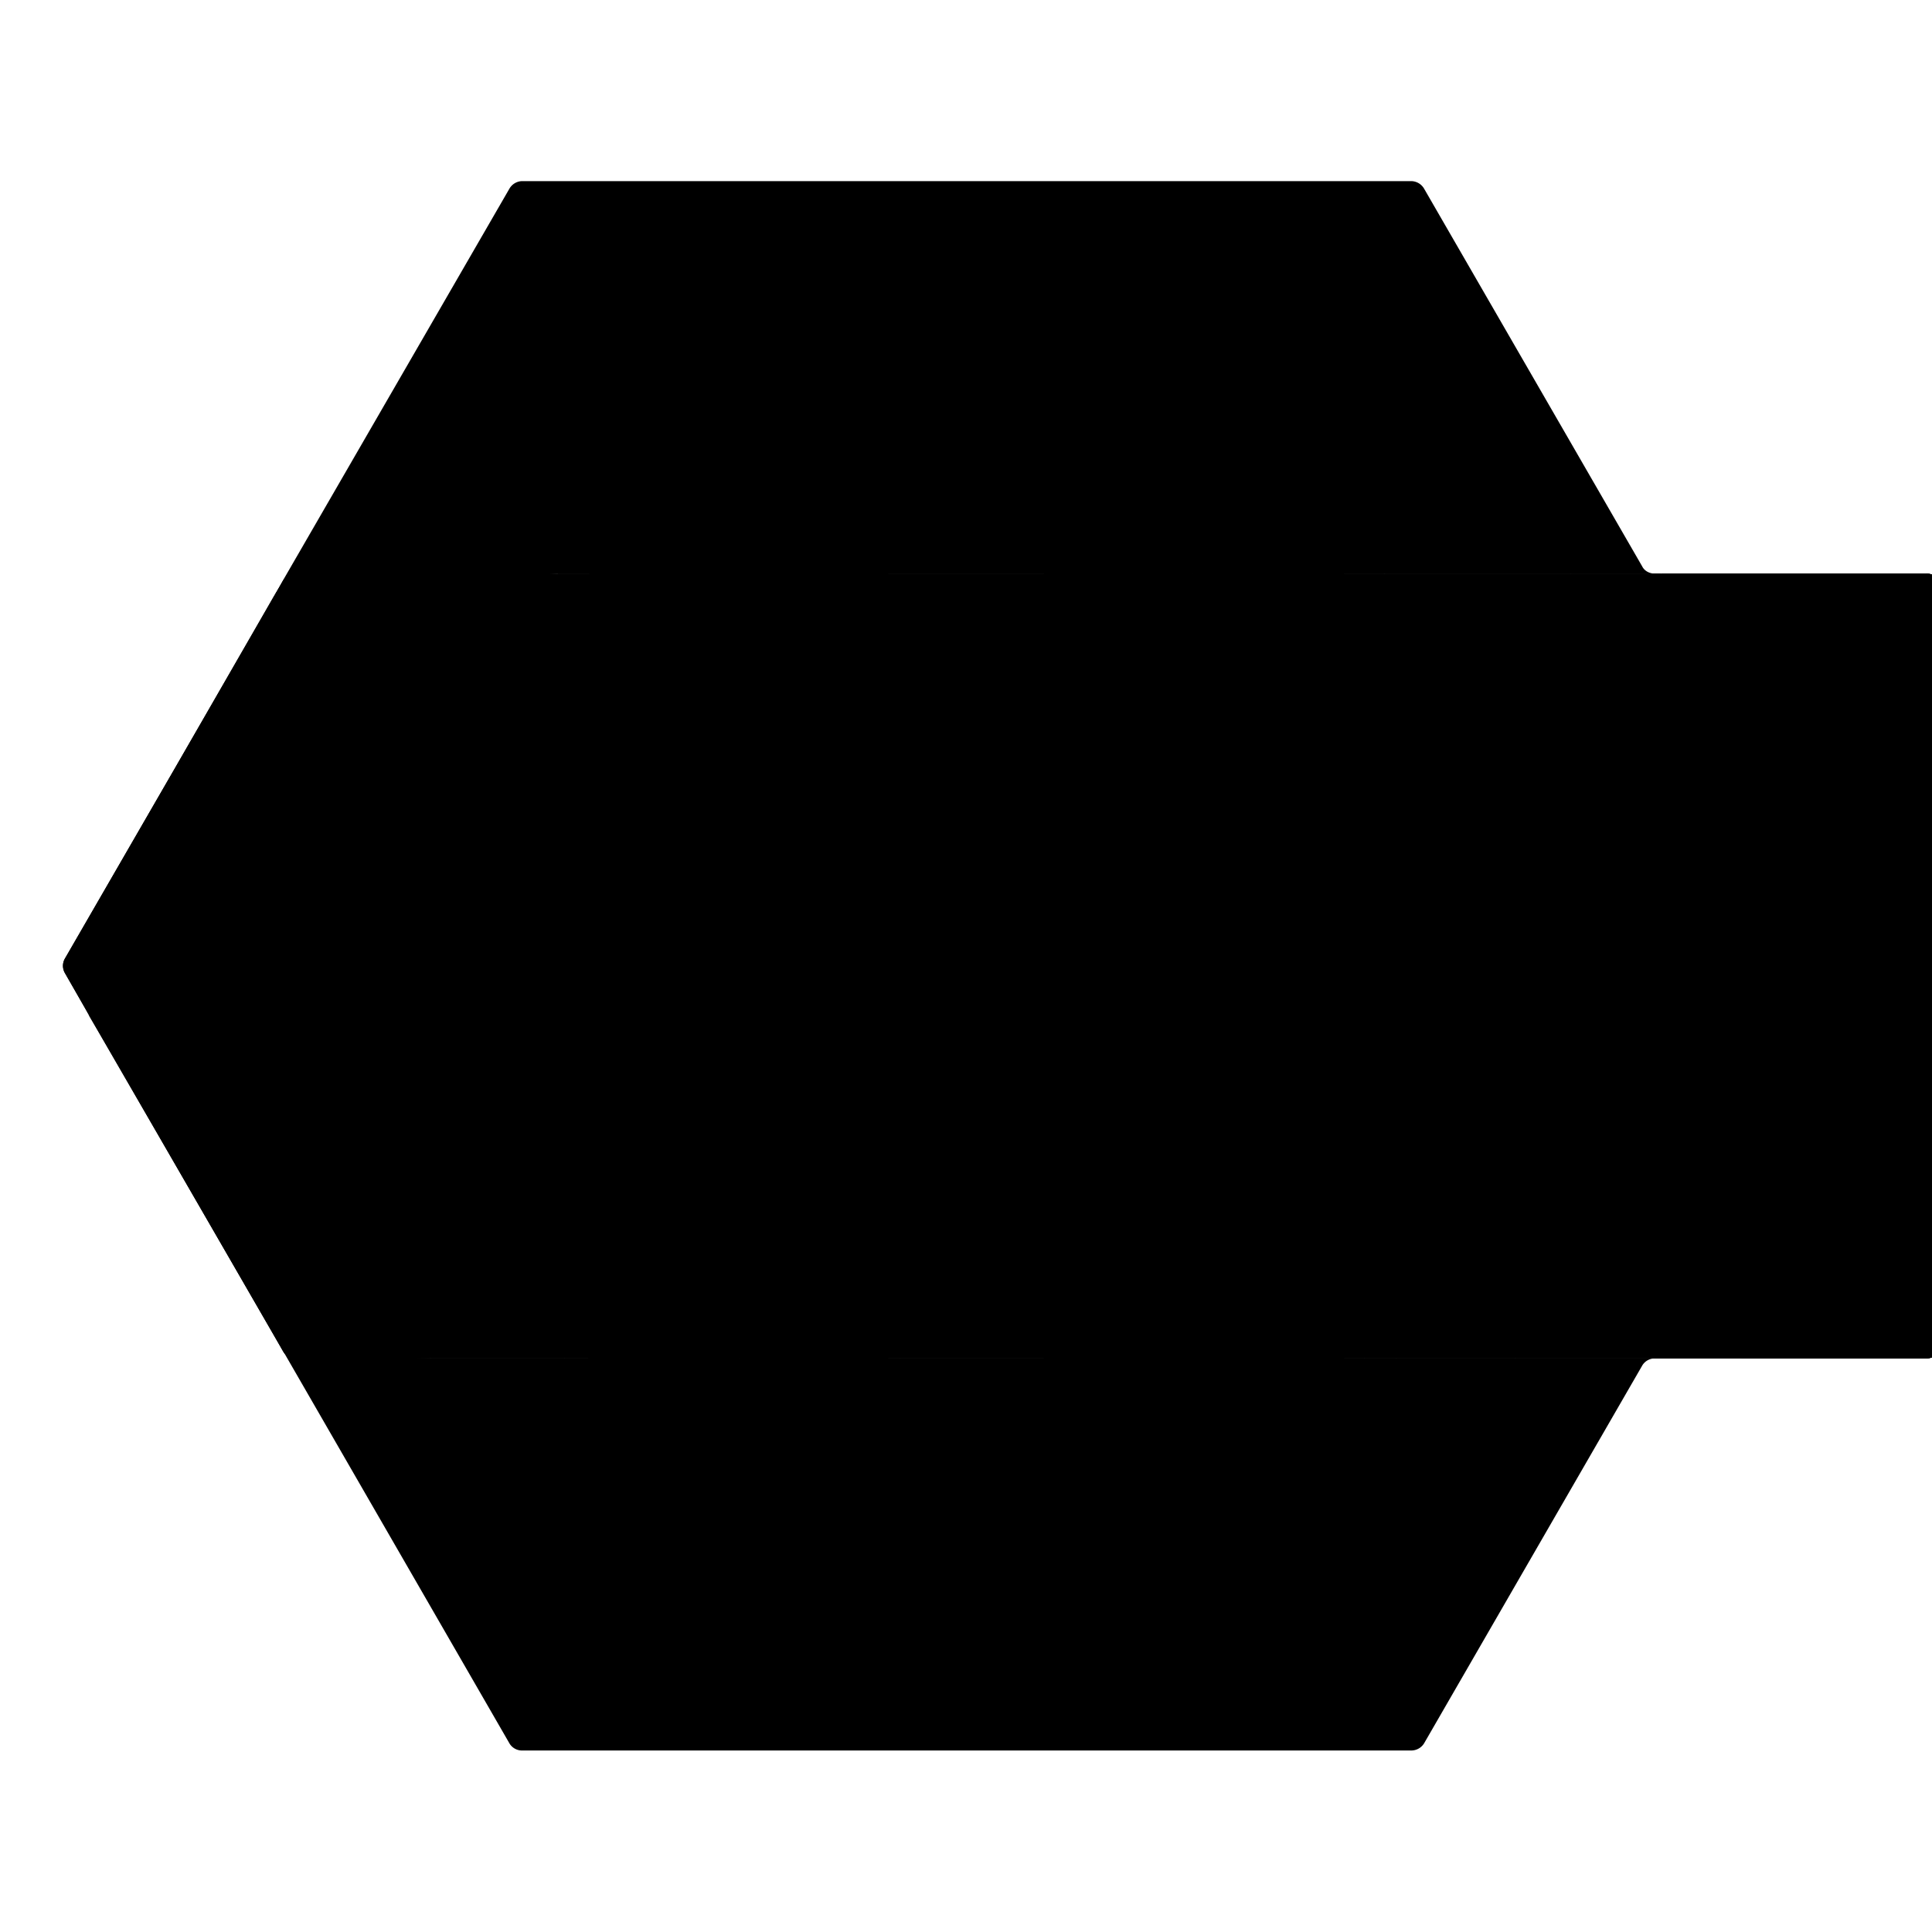 <svg xmlns:xlink="http://www.w3.org/1999/xlink" id="Layer_1" data-name="Layer 1" version="1.1" viewBox="0 0 512 512"><defs id="defs10"><clipPath id="clip-path"><rect id="rect4" width="1881.2" height="1175.8" x="-1018.6" y="565.7" class="cls-1"/></clipPath><clipPath id="clip-path-2"><rect id="rect7" width="512" height="512" class="cls-1"/></clipPath><style id="style2">.cls-1{fill:none}.cls-2{clip-path:url(#clip-path)}.cls-3{fill:#b17c81;stroke:#b17c81}.cls-10,.cls-11,.cls-12,.cls-13,.cls-3,.cls-4,.cls-5,.cls-6,.cls-7,.cls-8,.cls-9{stroke-width:1.51px}.cls-4{fill:#a2747c;stroke:#a2747c}.cls-5{fill:#996976;stroke:#996976}.cls-6{fill:#aa787e;stroke:#aa787e}.cls-7{fill:#b2777e;stroke:#b2777e}.cls-8{fill:#b27a7f;stroke:#b27a7f}.cls-9{fill:#c78485;stroke:#c78485}.cls-10{fill:#c08184;stroke:#c08184}.cls-11{fill:#c48485;stroke:#c48485}.cls-12{fill:#d58b88;stroke:#d58b88}.cls-13{fill:#e09790;stroke:#e09790}.cls-14{clip-path:url(#clip-path-2)}.cls-15{fill:#4d4d4d}.cls-16{fill:#e1e1e1}.cls-17{fill:#c8c8c8}.cls-18{fill:#c2c2c2}.cls-19{fill:#c7c7c7}.cls-20{fill:#cecece}.cls-21{fill:#d3d3d3}.cls-22{fill:#c6c6c6}.cls-23{fill:#d5d5d5}.cls-24{fill:#d0d0d0}.cls-25{fill:#bfbfbf}.cls-26{fill:#d9d9d9}.cls-27{fill:#d4d4d4}.cls-28{fill:#d8d8d8}.cls-29{fill:#e2e2e2}.cls-30{fill:#e4e4e4}.cls-31{fill:#dedede}.cls-32{fill:#c5c5c5}.cls-33{fill:#d1d1d1}.cls-34{fill:#ddd}.cls-35{fill:#e3e3e3}.cls-36{fill:#00b8e3}.cls-37{fill:#33c6e9}.cls-38{fill:#008aaa}</style></defs><g id="g36" class="cls-2" clip-path="url(#clip-path)"><path id="path14" d="m-42.8 358 245 24.8 199.4 2Z" class="cls-3"/><path id="path16" d="m-42.8 358 444.4 26.8 227.2-2Z" class="cls-4"/><path id="path18" d="m401.6 384.7 163.7 139 63.5-141Z" class="cls-5"/><path id="path20" d="m202.2 382.8 54.6 14.8 144.8-12.9Z" class="cls-6"/><path id="path22" d="M401.6 384.7 356 537.5l209.3-13.9Z" class="cls-7"/><path id="path24" d="m256.8 397.6 99.2 140 45.6-152.9Z" class="cls-8"/><path id="path26" d="m256.8 397.6-92.3 136 191.5 4Z" class="cls-9"/><path id="path28" d="m202.2 382.8-37.7 150.7 92.3-135.9Z" class="cls-10"/><path id="path30" d="m-42.8 358 207.3 175.5 37.7-150.7Z" class="cls-11"/><path id="path32" d="m-42.8 358-51.6 137.9 259 37.7Z" class="cls-12"/><path id="path34" d="M-94.4 495.9-34 598l198.4-64.5Z" class="cls-13"/></g><g id="g110" class="cls-14" clip-path="url(#clip-path-2)"><path id="path38" d="M438.5 152c-1.4 0-2.7-.7-3.3-1.9L377.4 50a4 4 0 0 0-3.4-2H138.3a4 4 0 0 0-3.3 2L75 153.8 19.2 254a3.9 3.9 0 0 0 0 3.8L75 358l60 104c.7 1.2 2 1.9 3.3 1.9H374a4 4 0 0 0 3.4-1.9l57.8-100.1c.7-1.2 2-1.9 3.3-1.9h72c2.3 0 4.3-2 4.3-4.3V156.3c0-2.4-2-4.3-4.3-4.3h-72z" class="cls-15"/><path id="path27674" fill="#e2e2e2" fill-opacity="1" stroke="none" stroke-linecap="butt" stroke-linejoin="miter" stroke-opacity="1" stroke-width="1" d="M72.9 157.6 17.6 256l5.8 13 54.9 89.5 35.8 1.5H461l38.3-9.7 15.5-42.8v-95.1l-4.3-60.4H147.9l-75 5.6"/><path id="path40" d="M510.5 152H78.3a4 4 0 0 0-3.3 1.9l-2.1 3.7-26.5 45.9L17.2 254a3.8 3.8 0 0 0 0 3.8l6.3 11L75 358.1a3.8 3.8 0 0 0 3.3 1.9h432.2a4.3 4.3 0 0 0 4.3-4.3V156.3a4.3 4.3 0 0 0-4.3-4.3Z" class="cls-1"/><path id="path42" d="m88.1 245.5-64.6 23.4-6.3-11a3.8 3.8 0 0 1 0-3.8l29.2-50.6Z" class="cls-16"/><polygon id="polygon44" points="472.2 264.2 514.8 258.1 514.8 307.5 472.2 264.2" class="cls-17"/><path id="path46" d="m472.2 264.2 42.6 43.3v48.2a4.3 4.3 0 0 1-4.3 4.3H461Z" class="cls-18"/><polygon id="polygon48" points="472.2 264.2 461 360 401.5 360 383.4 316.5 472.2 264.2" class="cls-19"/><polygon id="polygon50" points="472.2 264.2 514.8 212.4 514.8 258.1 472.2 264.2" class="cls-20"/><path id="path52" d="M514.8 156.3v56.1l-42.6 51.8-32-112.2h70.3a4.3 4.3 0 0 1 4.3 4.3Z" class="cls-21"/><polygon id="polygon54" points="401.5 360 370.1 360 361.9 348.3 383.4 316.5 401.5 360" class="cls-22"/><polygon id="polygon56" points="472.2 264.2 354.4 214.4 416.4 152 440.1 152 472.2 264.2" class="cls-23"/><path id="path58" d="m354.4 214.4 29 102.1 88.8-52.3Z" class="cls-24"/><polygon id="polygon60" points="370.1 360 361.5 360 361.9 348.3 370.1 360" class="cls-25"/><polygon id="polygon62" points="416.4 152 354.4 214.4 343.2 158.6 367.2 152 416.4 152" class="cls-26"/><path id="path64" d="m354.4 214.4-143 33 150.5 101Z" class="cls-27"/><path id="path66" d="m354.4 214.4 7.5 134 21.5-31.9Z" class="cls-24"/><path id="path68" d="m343.2 158.6-131.7 88.8 143-33Z" class="cls-26"/><polygon id="polygon70" points="211.5 247.4 149.5 360 114.2 360 88.1 245.5 211.5 247.4" class="cls-28"/><path id="path72" d="m148 152-60 93.5-15.2-87.9L75 154a4 4 0 0 1 3.3-1.9H148Z" class="cls-29"/><path id="path74" d="M114.2 360H78.3a3.8 3.8 0 0 1-3.3-2l-51.5-89 64.6-23.5Z" class="cls-28"/><polygon id="polygon76" points="46.4 203.5 72.8 157.6 88.1 245.5" class="cls-30"/><polygon id="polygon78" points="276.8 152 235.5 152 172.4 152 211.5 247.4 343.2 158.6 303.5 152 276.8 152" class="cls-31"/><polygon id="polygon80" points="156.1 152 147.9 152 88.1 245.5 211.5 247.4 172.4 152 156.1 152" class="cls-31"/><polygon id="polygon82" points="333.2 360 356.2 360 361.5 360 361.9 348.3 333.2 360" class="cls-32"/><polygon id="polygon84" points="361.9 348.3 211.5 247.4 238.6 360 276.8 360 333.2 360 361.9 348.3" class="cls-24"/><polygon id="polygon86" points="149.5 360 156.1 360 235.5 360 238.6 360 211.5 247.4 149.5 360" class="cls-33"/><polygon id="polygon88" points="343.6 152 343.2 158.6 367.2 152 356.2 152 343.6 152" class="cls-34"/><polygon id="polygon90" points="303.5 152 343.2 158.6 339.6 152 303.5 152" class="cls-35"/><polygon id="polygon92" points="339.6 152 343.2 158.6 343.6 152 339.6 152" class="cls-29"/><path id="path94" d="M235.2 153.8 177 254.5a3.4 3.4 0 0 0-.4 1.6H136l79.7-138.2a3.1 3.1 0 0 1 1.2 1.2h.1l18 31.5a3.5 3.5 0 0 1 0 3.2Z" class="cls-36"/><path id="path96" d="m235 361.9-18 31.3a3.5 3.5 0 0 1-1.1 1.1L136 256.1h40.6a3 3 0 0 0 .4 1.6.4.4 0 0 0 0 .2l58 100.6a3.4 3.4 0 0 1 0 3.4Z" class="cls-37"/><path id="path98" d="m215.8 118-79.7 138-20 34.7L97 257.6a3 3 0 0 1-.4-1.5 3.4 3.4 0 0 1 .4-1.7l19.3-33.4 58.8-101.7a3.4 3.4 0 0 1 3-1.8h36a3.6 3.6 0 0 1 1.7.4Z" class="cls-38"/><path id="path100" d="M215.8 394.3a3.6 3.6 0 0 1-1.7.5H178a3.4 3.4 0 0 1-3-1.8l-53.7-93-5.3-9.2 20-34.7Z" class="cls-36"/><path id="path102" d="m376.2 256.1-79.8 138.2a3.7 3.7 0 0 1-1.2-1.1v-.1L277 361.7a3.5 3.5 0 0 1 0-3.2l58-100.6a3.4 3.4 0 0 0 .6-1.8H376Z" class="cls-38"/><path id="path104" d="M415.7 256.1a3.4 3.4 0 0 1-.5 1.8L337 393.2a3.4 3.4 0 0 1-3 1.6h-36a3.7 3.7 0 0 1-1.7-.5l79.8-138.2 20-34.6 19 32.9a3.4 3.4 0 0 1 .5 1.7Z" class="cls-36"/><path id="path106" d="M376.2 256.1h-40.6a3.4 3.4 0 0 0-.5-1.7l-58-100.6a3.4 3.4 0 0 1 0-3.4l18.1-31.3a3.7 3.7 0 0 1 1.2-1.2Z" class="cls-36"/><path id="path108" d="m396.2 221.4-20 34.7-79.8-138.2a3.7 3.7 0 0 1 1.7-.4h36a3.4 3.4 0 0 1 3 1.6Z" class="cls-37"/></g></svg>